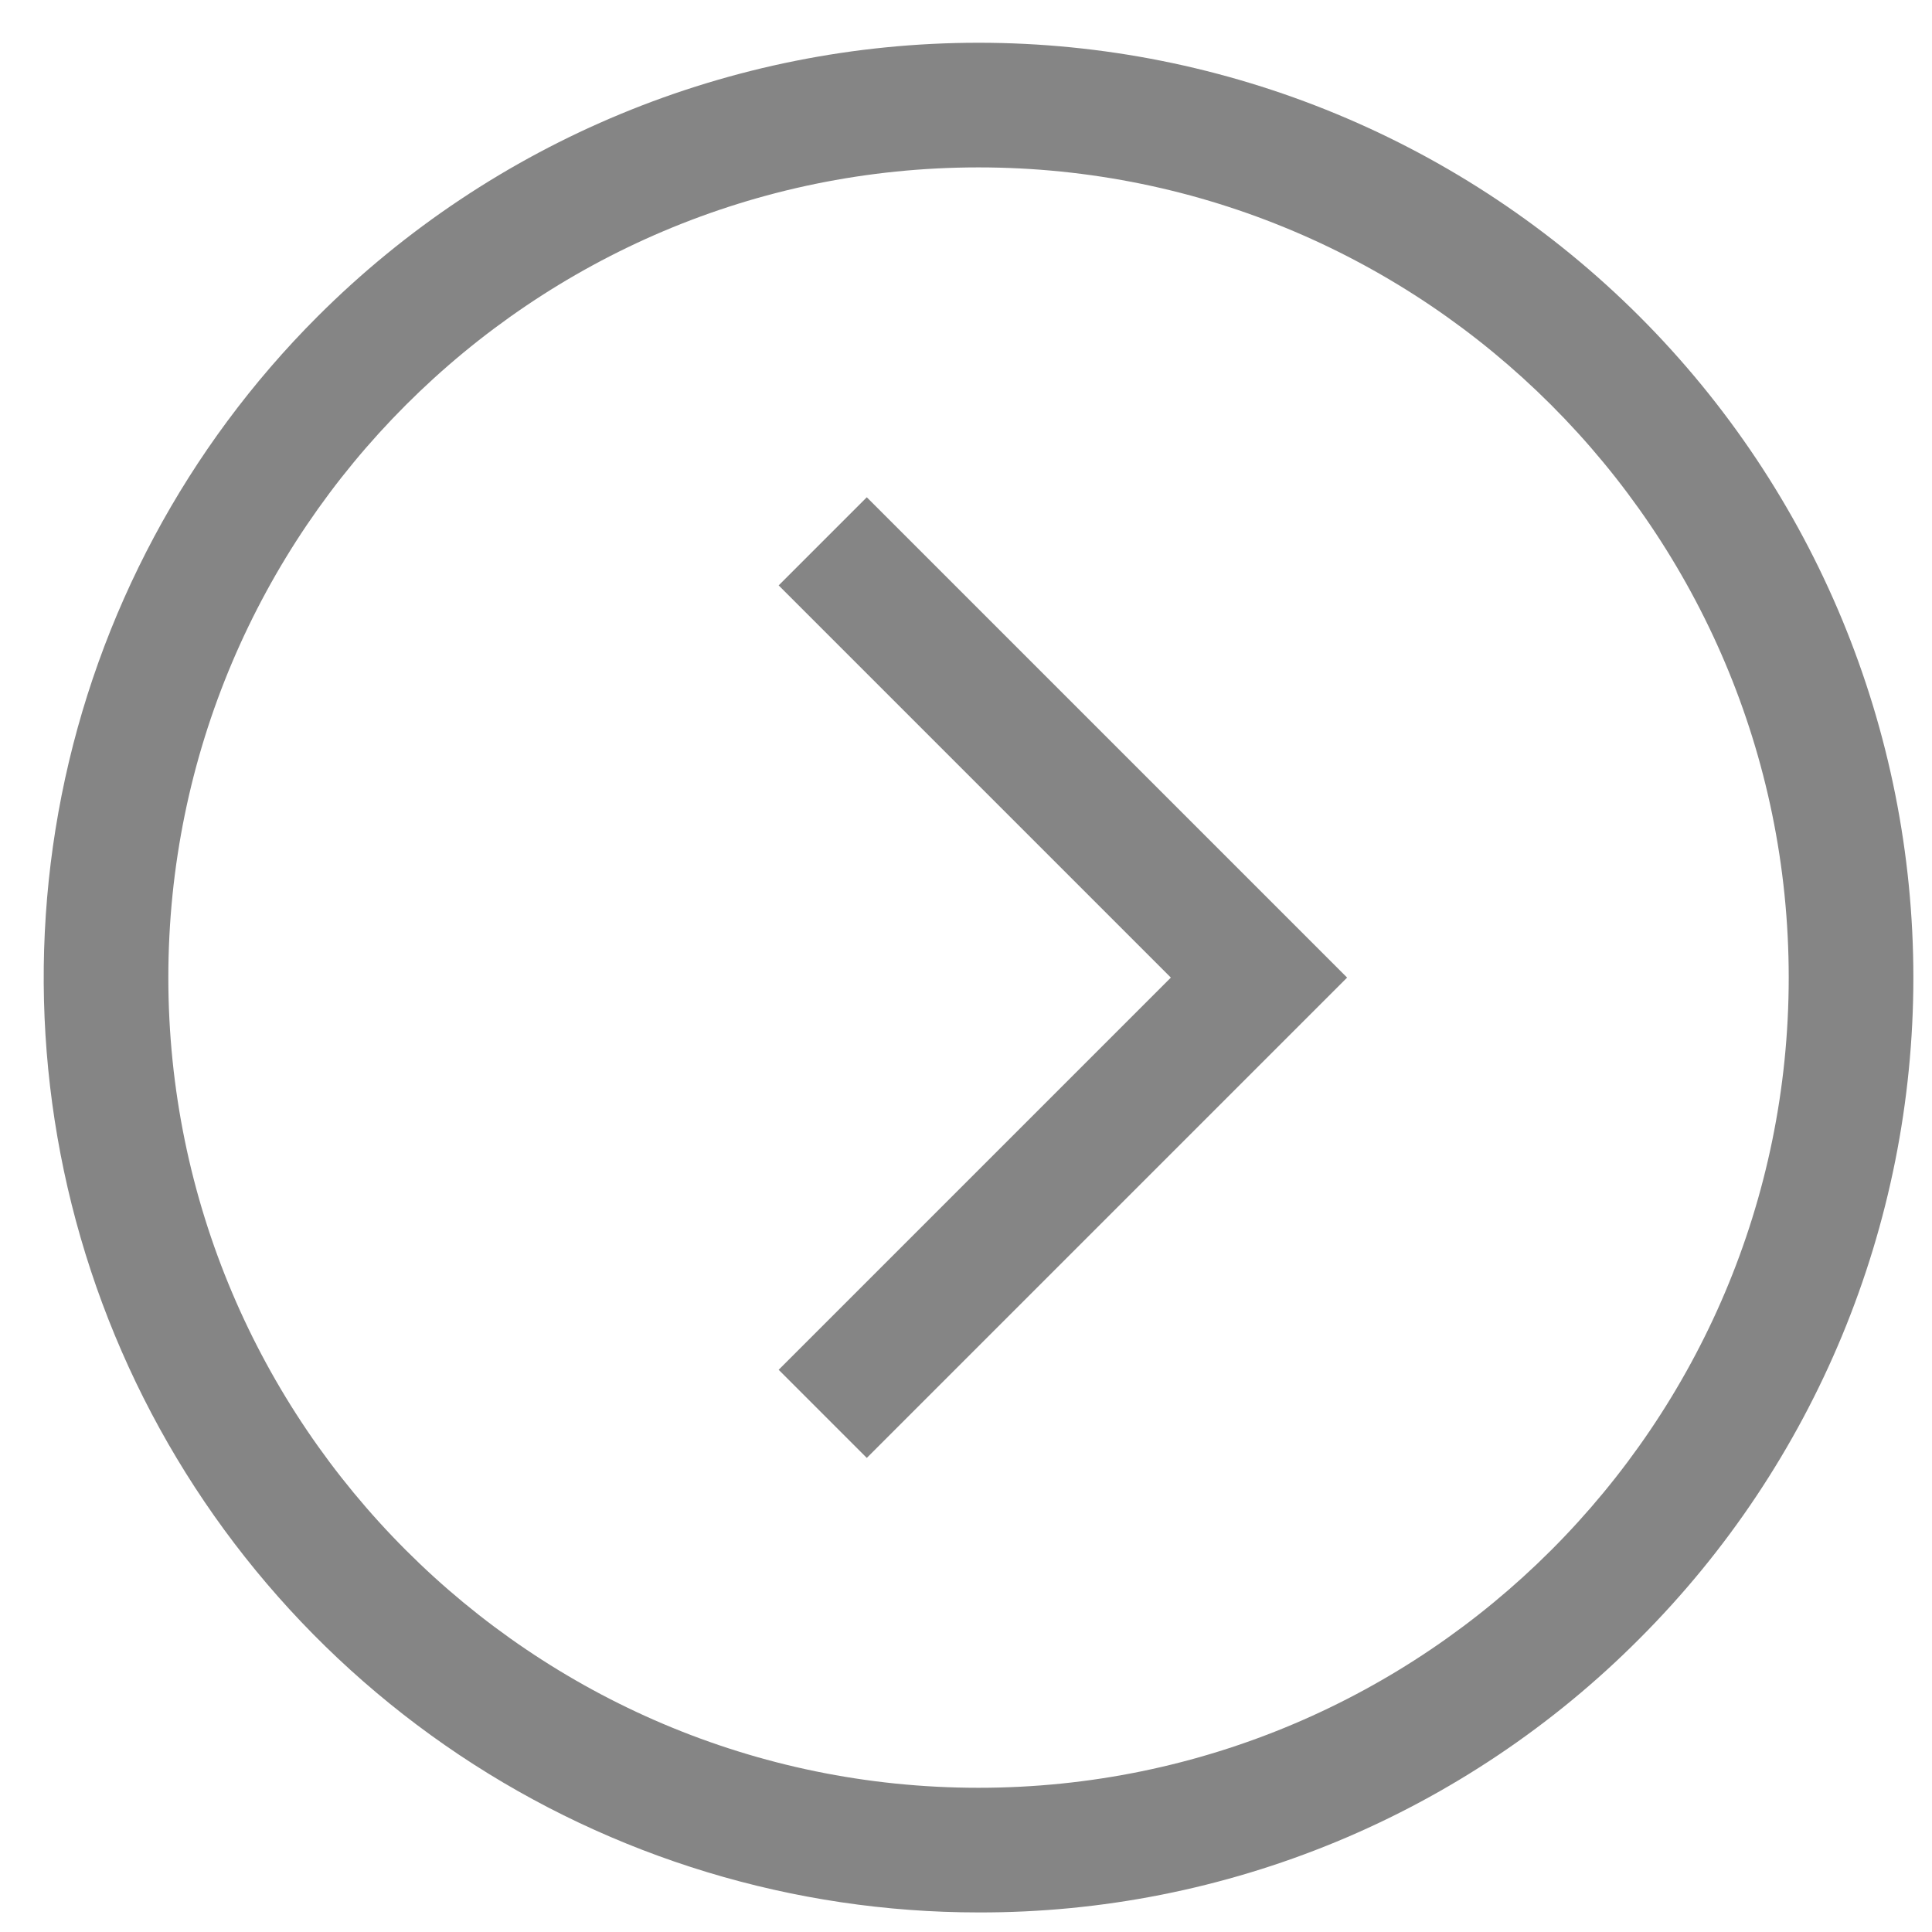 <svg width="31" height="31" viewBox="0 0 31 31" fill="none" xmlns="http://www.w3.org/2000/svg">
<path d="M15.701 30.686C12.735 30.686 9.834 29.806 7.368 28.158C4.901 26.509 2.978 24.167 1.843 21.426C0.708 18.685 0.411 15.669 0.989 12.759C1.568 9.849 2.997 7.177 5.095 5.079C7.908 2.266 11.723 0.686 15.701 0.686C19.679 0.686 23.495 2.266 26.308 5.079C29.121 7.892 30.701 11.707 30.701 15.685C30.701 19.664 29.121 23.479 26.308 26.292C24.918 27.689 23.265 28.797 21.445 29.551C19.624 30.305 17.672 30.691 15.701 30.686ZM15.701 2.686C8.533 2.686 2.701 8.517 2.701 15.685C2.701 22.854 8.533 28.686 15.701 28.686C22.869 28.686 28.701 22.854 28.701 15.685C28.701 8.517 22.869 2.686 15.701 2.686Z" fill="#858585"/>
<path d="M13.908 23.393L12.494 21.979L18.787 15.686L12.494 9.393L13.908 7.979L21.615 15.686L13.908 23.393Z" fill="#858585"/>
</svg>

